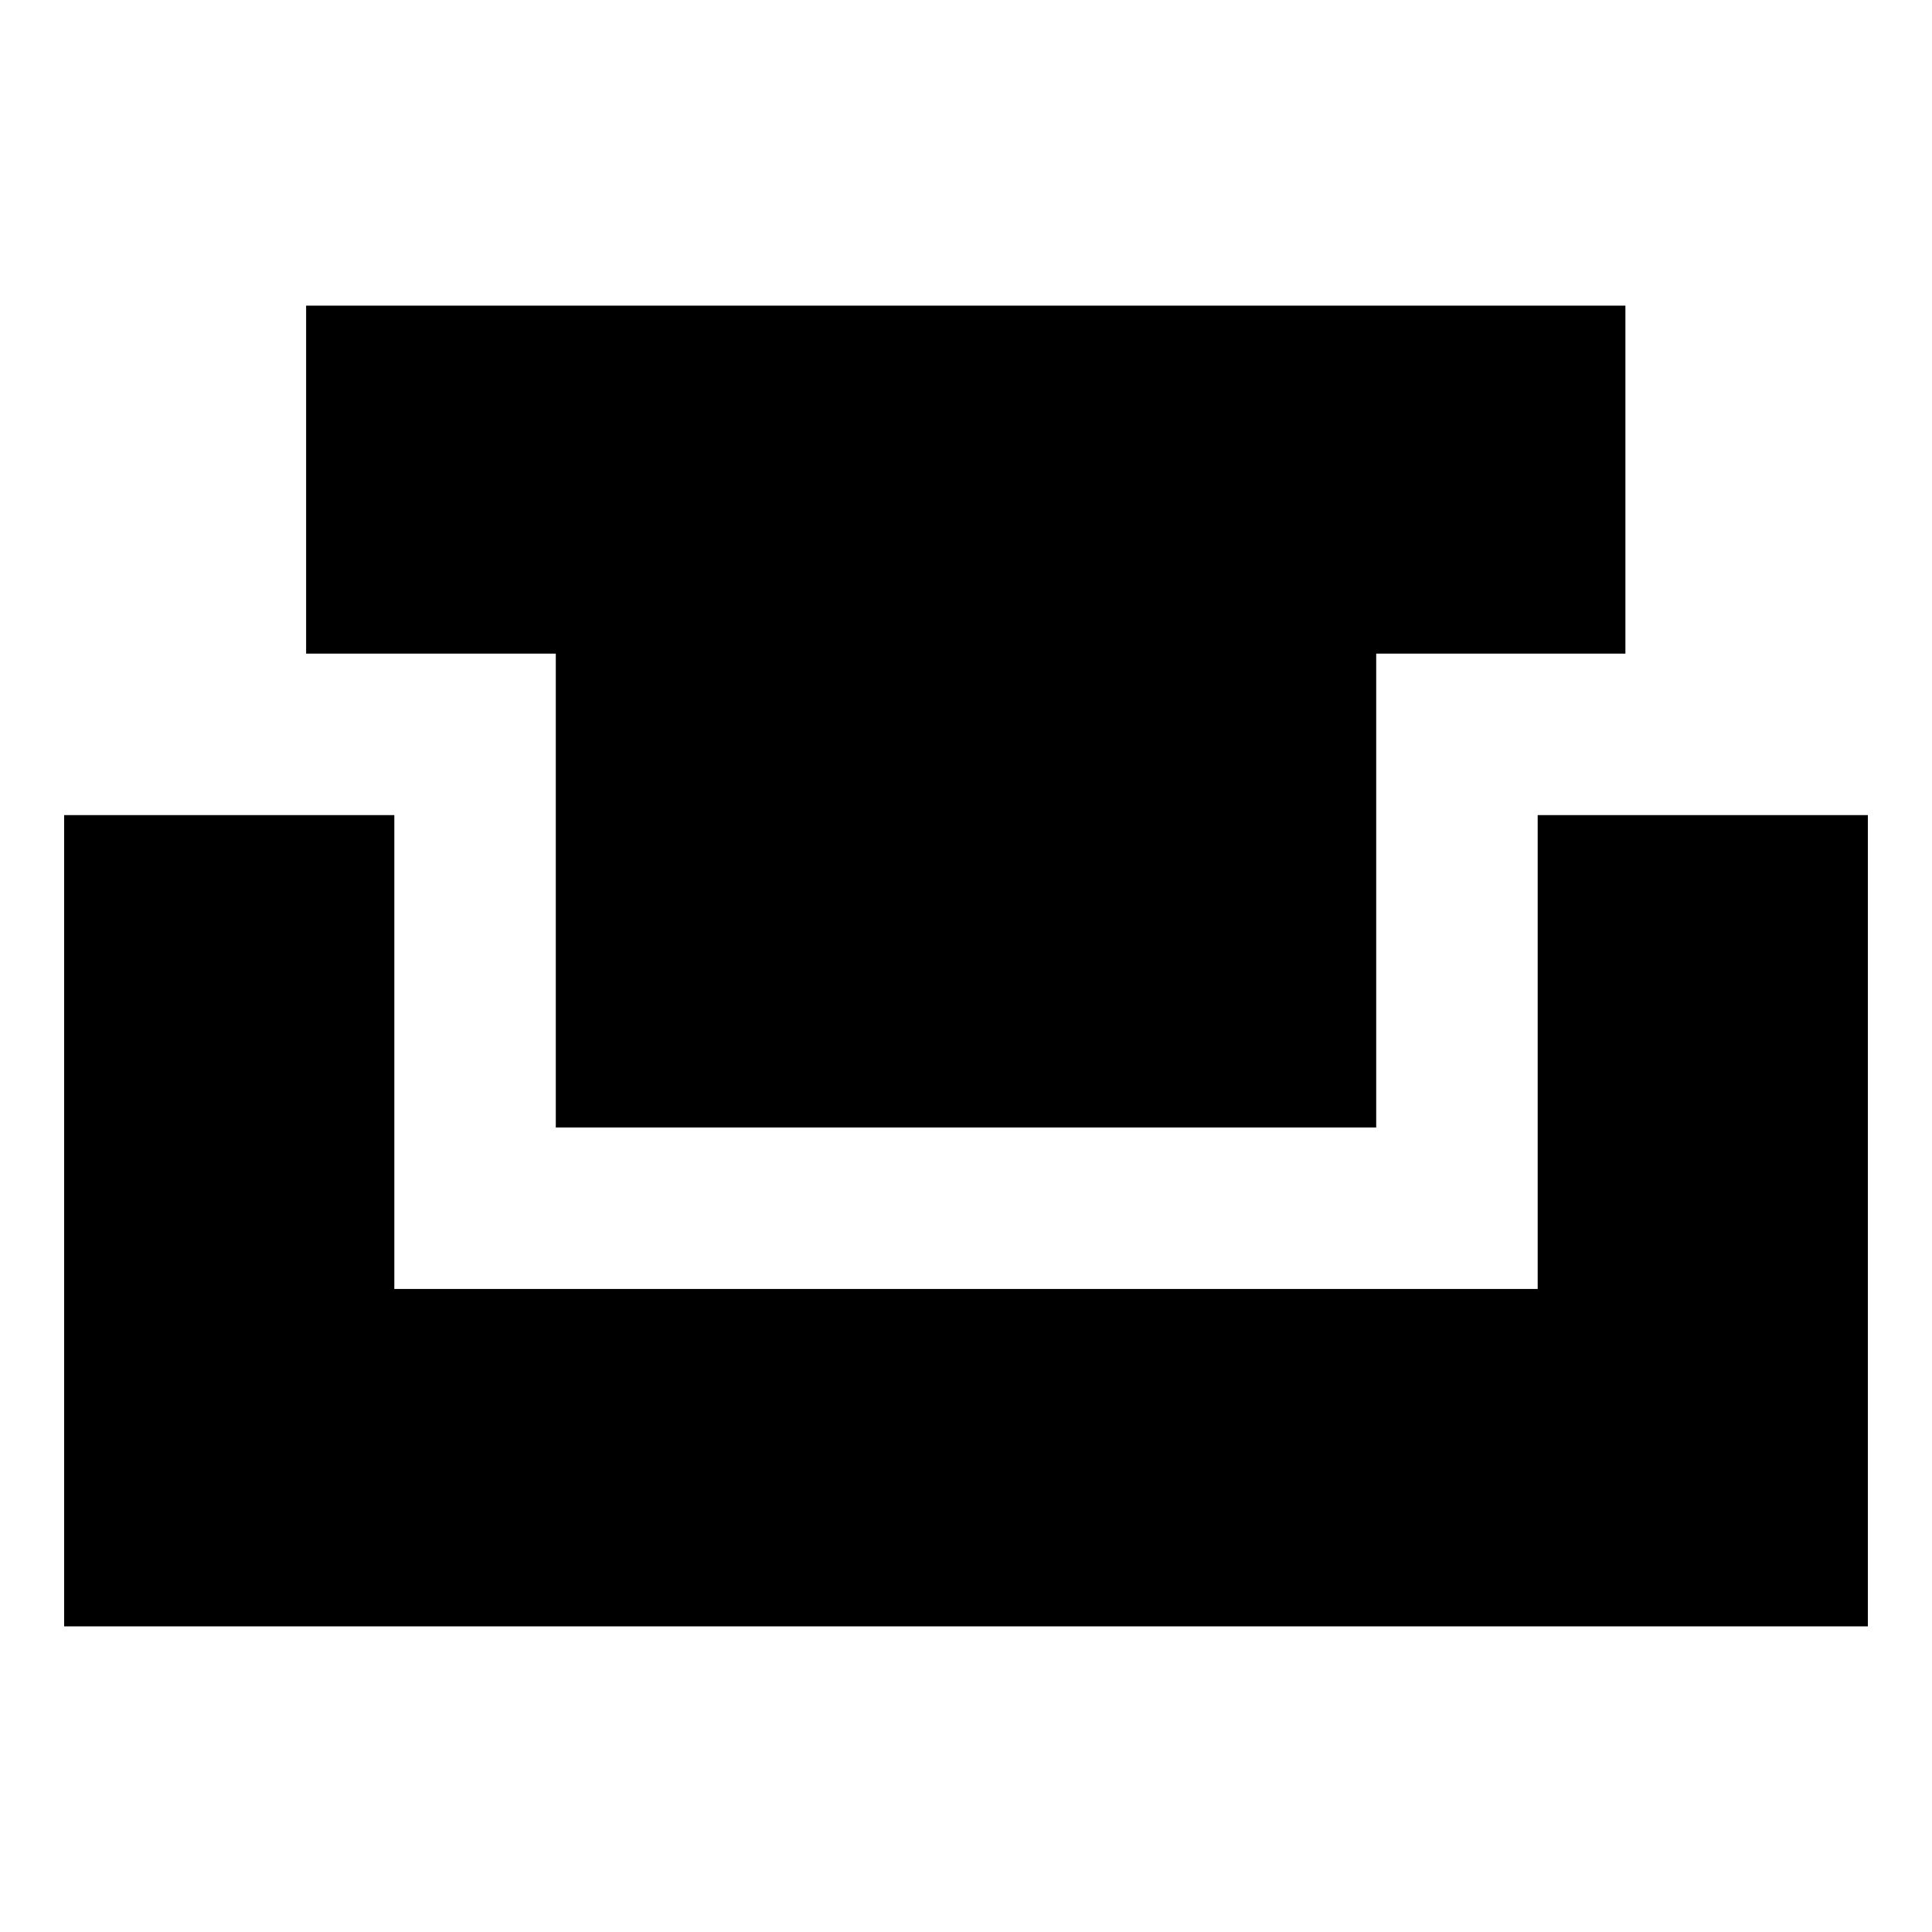 <svg xmlns="http://www.w3.org/2000/svg" height="24" viewBox="0 -960 960 960" width="24"><path d="M31.87-151.869v-403.109h164.065v235.456h568.13v-235.456h164.066v403.109H31.869Zm244.304-247.892v-235.456H152.109v-172.914h655.543v172.914H683.826v235.456H276.174Z"/></svg>